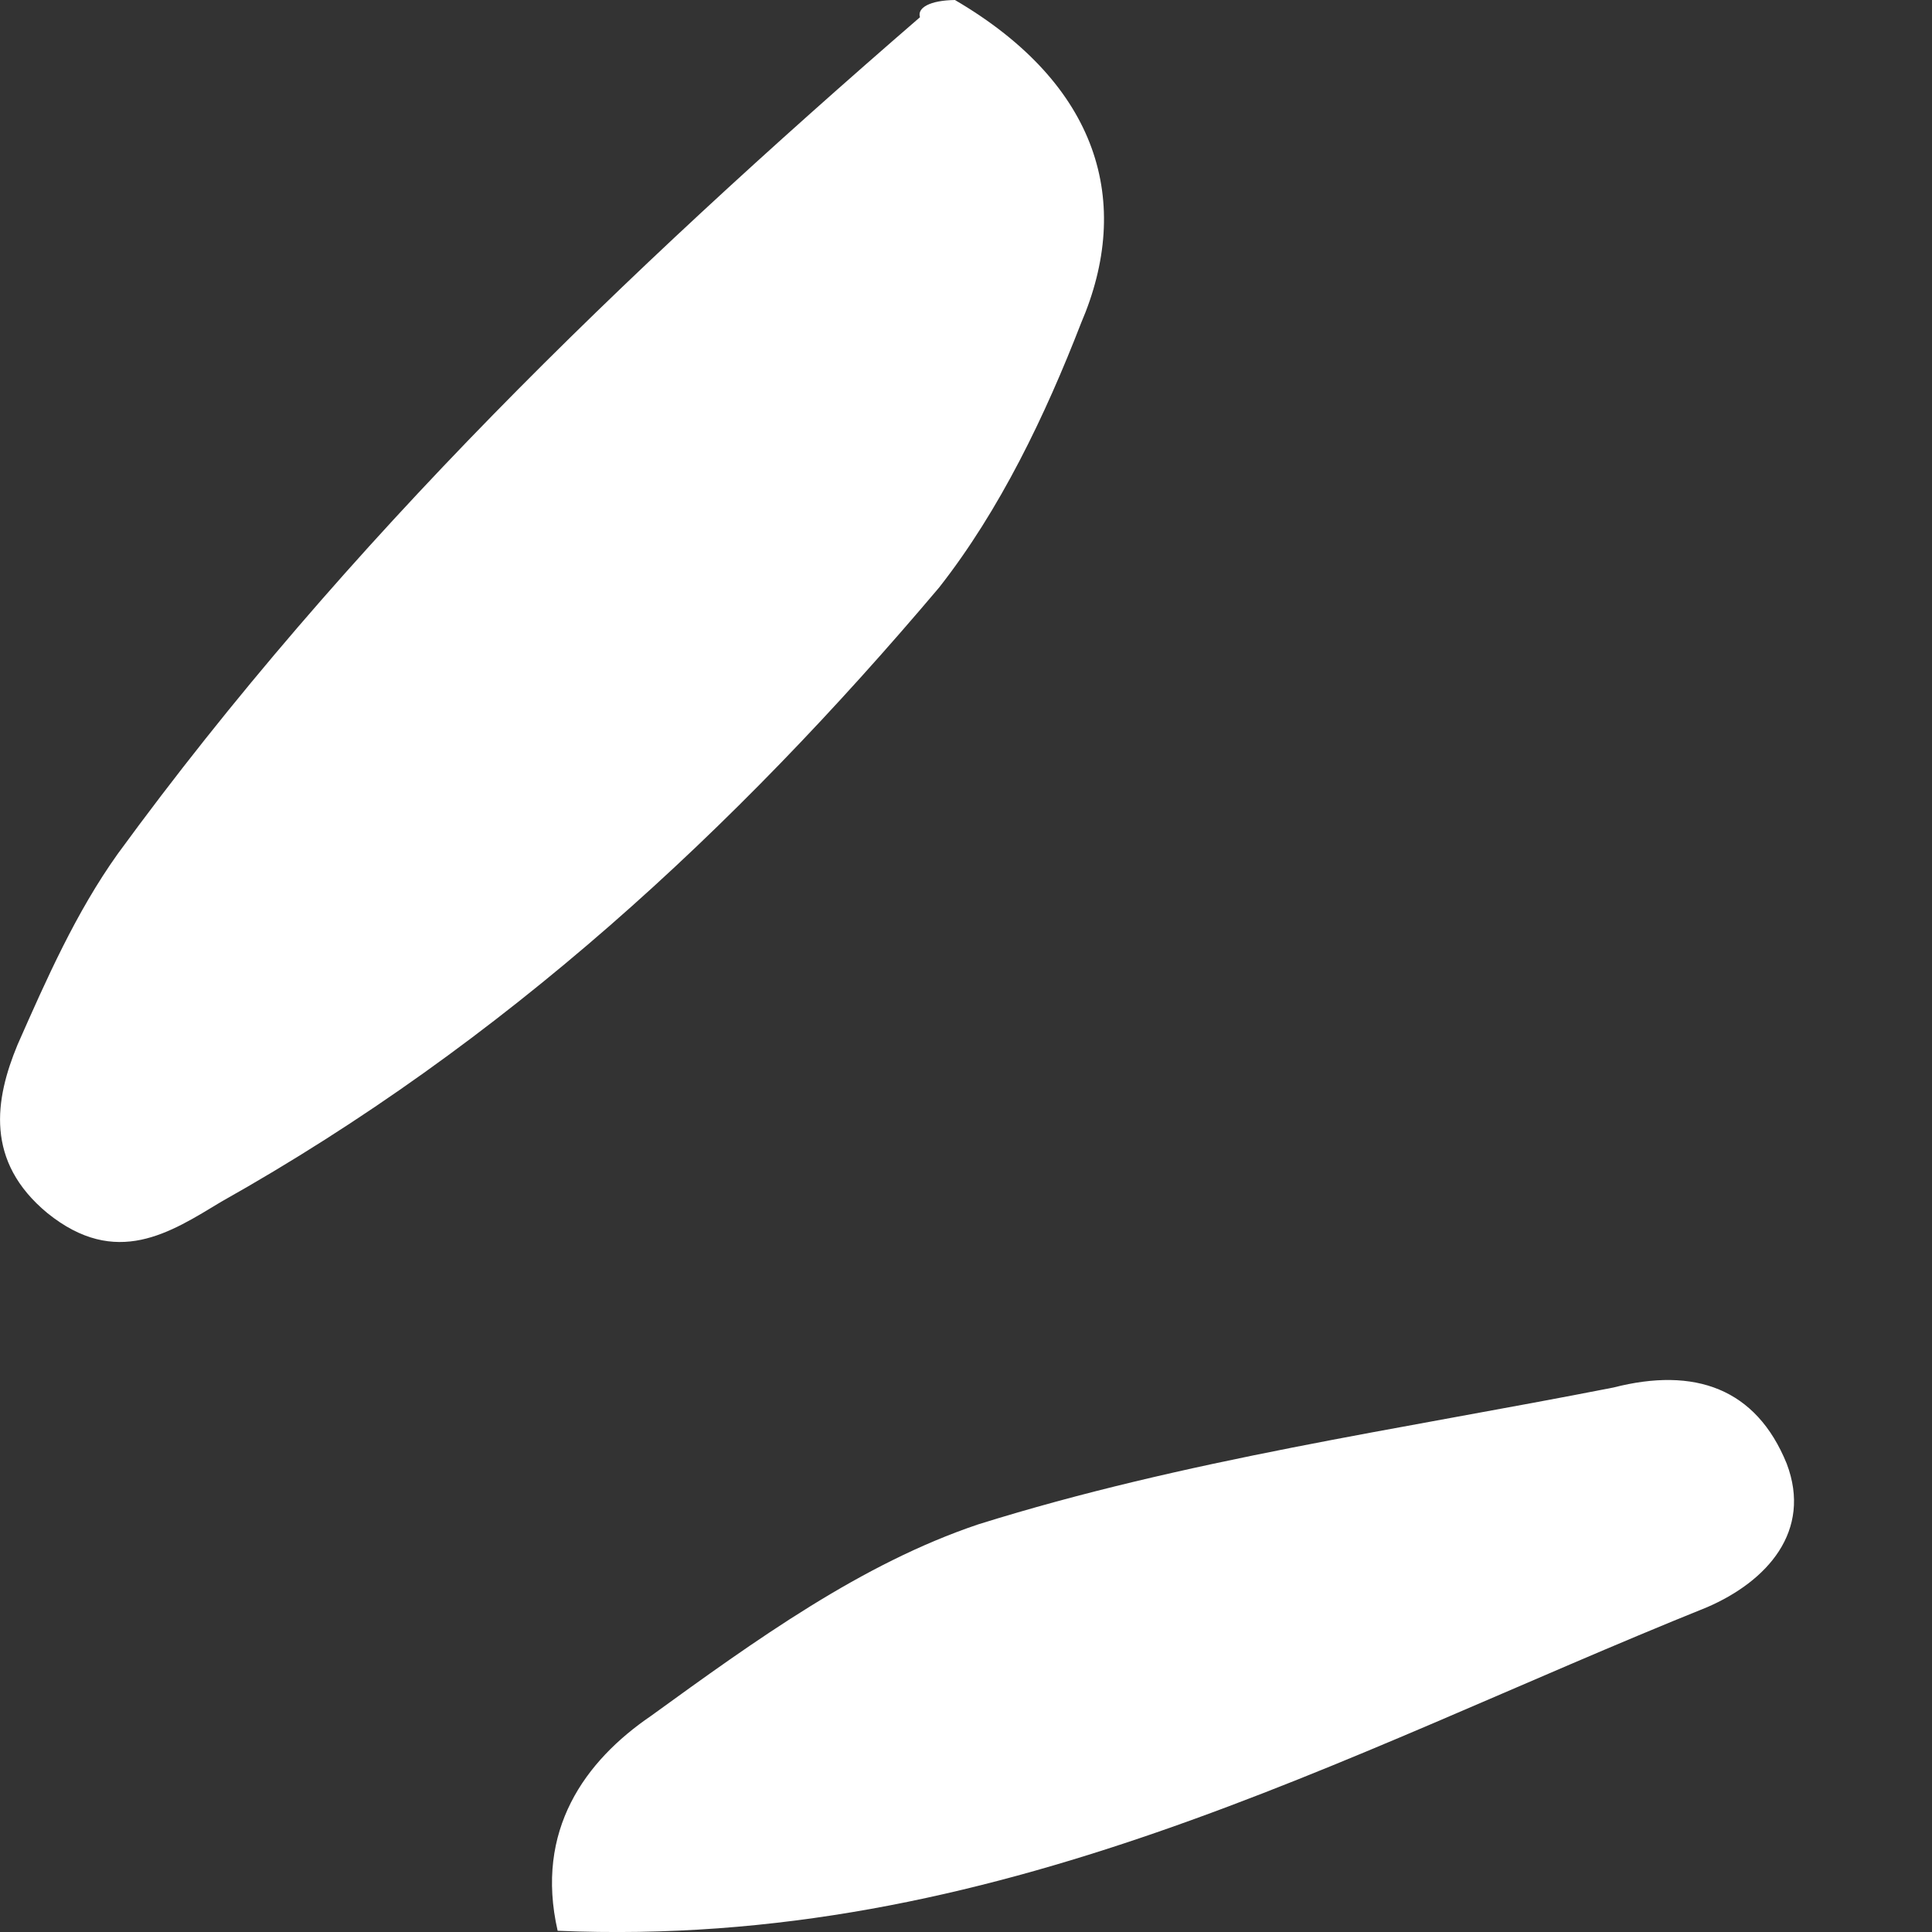 <svg width="11" height="11" viewBox="0 0 11 11" fill="none" xmlns="http://www.w3.org/2000/svg">
<rect x="0" y="0" width="11" height="11" fill="#333333" stroke="none"/>
<path d="M5.437 0C6.26 0.482 6.45 1.153 6.155 1.84C5.951 2.366 5.694 2.903 5.347 3.345C4.18 4.726 2.871 5.937 1.26 6.842C0.97 7.017 0.662 7.223 0.27 6.907C-0.087 6.612 -0.029 6.259 0.1 5.948C0.266 5.572 0.432 5.196 0.67 4.862C1.967 3.085 3.549 1.56 5.238 0.098C5.221 0.045 5.293 0.002 5.437 0Z" fill="white"/>
<path d="M3.175 10.993C3.044 10.42 3.331 10.026 3.706 9.77C4.305 9.336 4.904 8.903 5.57 8.679C6.75 8.31 7.958 8.141 9.186 7.9C9.65 7.781 9.999 7.905 10.173 8.334C10.318 8.717 10.062 9.003 9.719 9.151C7.628 9.993 5.673 11.1 3.175 10.993Z" fill="white"/>
</svg>
